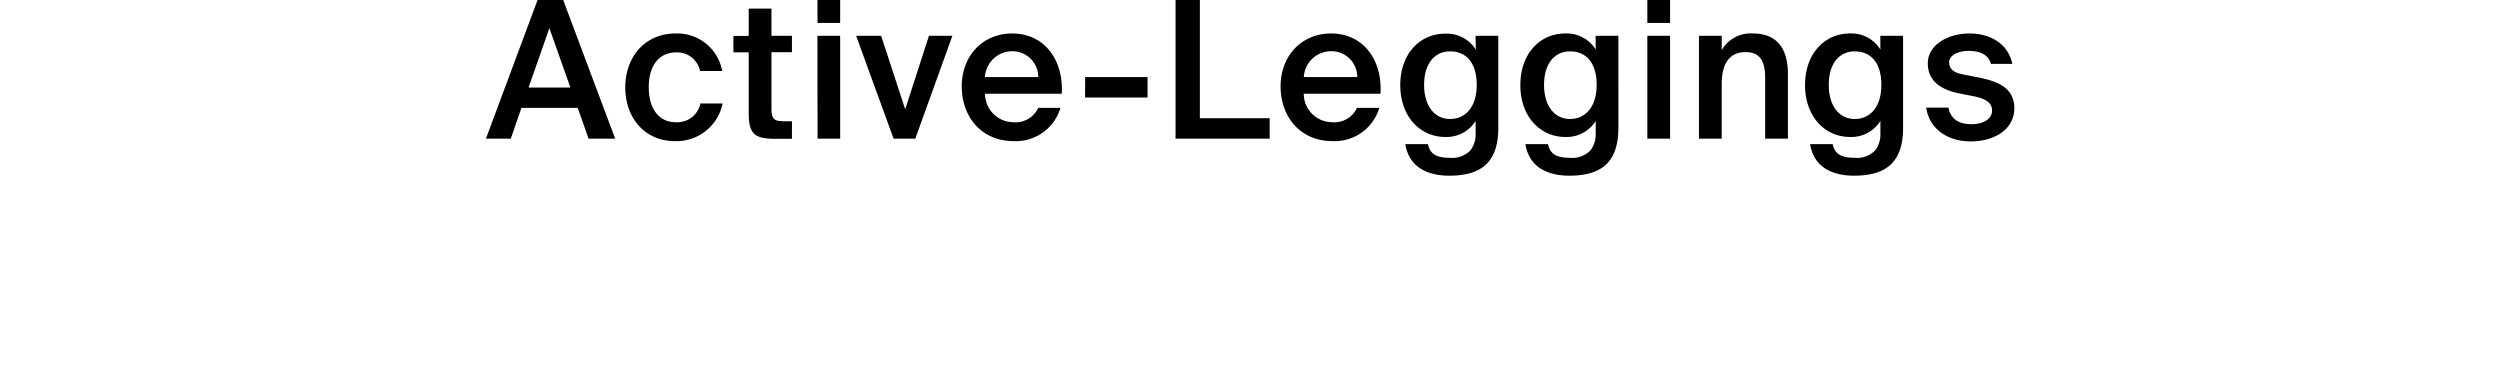 <svg id="Layer_1" data-name="Layer 1" xmlns="http://www.w3.org/2000/svg" viewBox="0 0 366 54"><title>2name-Y</title><path d="M78.7,0,71.14,20.3h3.64l1.56-4.51h8.24l1.59,4.51h3.89L82.45,0ZM77.38,12.82l3.05-8.7,3.08,8.7Zm21.46,5.07c-2,0-3.86-1.54-3.86-5.12s1.85-5.1,4-5.1a3.4,3.4,0,0,1,3.5,2.72h3.25A6.68,6.68,0,0,0,98.93,4.9c-4.51,0-7.39,3.42-7.39,7.9s2.88,7.86,7.25,7.86a6.89,6.89,0,0,0,7-5.51h-3.25A3.46,3.46,0,0,1,98.84,17.89Zm14.1-16.63h-3.33v4h-2.24v2.4h2.24v8.71c0,3.08.64,3.95,3.86,3.95h2.47V17.75h-1.21c-1.43,0-1.79-.36-1.79-1.9V7.64h3V5.24h-3Zm6.75,2.1H123V0h-3.33Zm0,16.94H123V5.24h-3.33ZM132.52,16,129,5.24h-3.66l5.48,15.06H134l5.43-15.06H136ZM148.2,4.9c-4.29,0-7.4,3.22-7.4,7.76,0,4.34,2.78,8,7.62,8a6.81,6.81,0,0,0,6.83-4.87H152a3.65,3.65,0,0,1-3.7,2.1,4.17,4.17,0,0,1-4.09-4.17h11.23C155.73,8.68,152.82,4.9,148.2,4.9Zm-4,6.38a4,4,0,0,1,4-3.78A3.78,3.78,0,0,1,152,11.28Zm14.65,3H168v-3h-9.13ZM175.66,0H172.1V20.3h13.78v-3H175.66Zm19.22,4.9c-4.29,0-7.4,3.22-7.4,7.76,0,4.34,2.78,8,7.62,8a6.81,6.81,0,0,0,6.83-4.87h-3.27a3.65,3.65,0,0,1-3.7,2.1,4.17,4.17,0,0,1-4.09-4.17H202.1C202.41,8.68,199.5,4.9,194.88,4.9Zm-4,6.38a4,4,0,0,1,4-3.78,3.78,3.78,0,0,1,3.83,3.78Zm25.18-4a5,5,0,0,0-4.48-2.35C208,4.9,205,7.76,205,12.46s3,7.59,6.55,7.59a5,5,0,0,0,4.48-2.35v1.76a3.85,3.85,0,0,1-.76,2.55,3.68,3.68,0,0,1-3,1.09c-2,0-2.92-.56-3.22-2h-3.31c.53,3.31,3.14,4.62,6.44,4.62,2.35,0,4.15-.5,5.35-1.62s1.82-2.89,1.82-5.32V5.24h-3.33ZM212.3,17.42c-2.24,0-3.81-1.85-3.81-5s1.57-4.9,3.81-4.9,3.89,1.54,3.89,4.9S214.45,17.42,212.3,17.42ZM233.61,7.25a5,5,0,0,0-4.48-2.35c-3.59,0-6.55,2.86-6.55,7.56s3,7.59,6.55,7.59a5,5,0,0,0,4.48-2.35v1.76a3.85,3.85,0,0,1-.76,2.55,3.68,3.68,0,0,1-3,1.09c-2,0-2.92-.56-3.22-2h-3.31c.53,3.31,3.14,4.62,6.44,4.62,2.35,0,4.15-.5,5.35-1.62s1.82-2.89,1.82-5.32V5.24h-3.33Zm-3.75,10.17c-2.24,0-3.81-1.85-3.81-5s1.57-4.9,3.81-4.9,3.89,1.54,3.89,4.9S232,17.42,229.86,17.42Zm11.31,2.88h3.33V5.24h-3.33Zm0-16.94h3.33V0h-3.33ZM256.63,4.9a4.88,4.88,0,0,0-4.57,2.44V5.24h-3.33V20.3h3.33v-8c0-2.71.93-4.67,3.5-4.67s2.86,2,2.86,4V20.3h3.33V10.84C261.75,7.25,260.27,4.9,256.63,4.9Zm18.66,2.35a5,5,0,0,0-4.48-2.35c-3.59,0-6.55,2.86-6.55,7.56s3,7.59,6.55,7.59a5,5,0,0,0,4.48-2.35v1.76a3.85,3.85,0,0,1-.76,2.55,3.68,3.68,0,0,1-3,1.09c-2,0-2.92-.56-3.22-2H265c.53,3.31,3.14,4.62,6.44,4.62,2.35,0,4.15-.5,5.35-1.62s1.82-2.89,1.82-5.32V5.24h-3.33Zm-3.75,10.17c-2.24,0-3.81-1.85-3.81-5s1.57-4.9,3.81-4.9,3.89,1.54,3.89,4.9S273.69,17.42,271.54,17.42Zm17.95-6.11-2.13-.42c-1.32-.25-2-.78-2-1.79s1.35-1.65,2.8-1.65c1.68,0,2.94.53,3.31,1.9h3.13c-.61-3-3.3-4.45-6.24-4.45-3.25,0-6.13,1.71-6.13,4.37s2,3.86,4.53,4.39l2.27.45c1.49.31,2.61.84,2.61,2.07s-1.26,2-3,2c-2,0-3.08-.86-3.39-2.43H282c.36,2.83,2.82,4.95,6.52,4.95,3.42,0,6.38-1.73,6.38-4.87C294.86,12.85,292.54,11.9,289.49,11.31Z"/></svg>